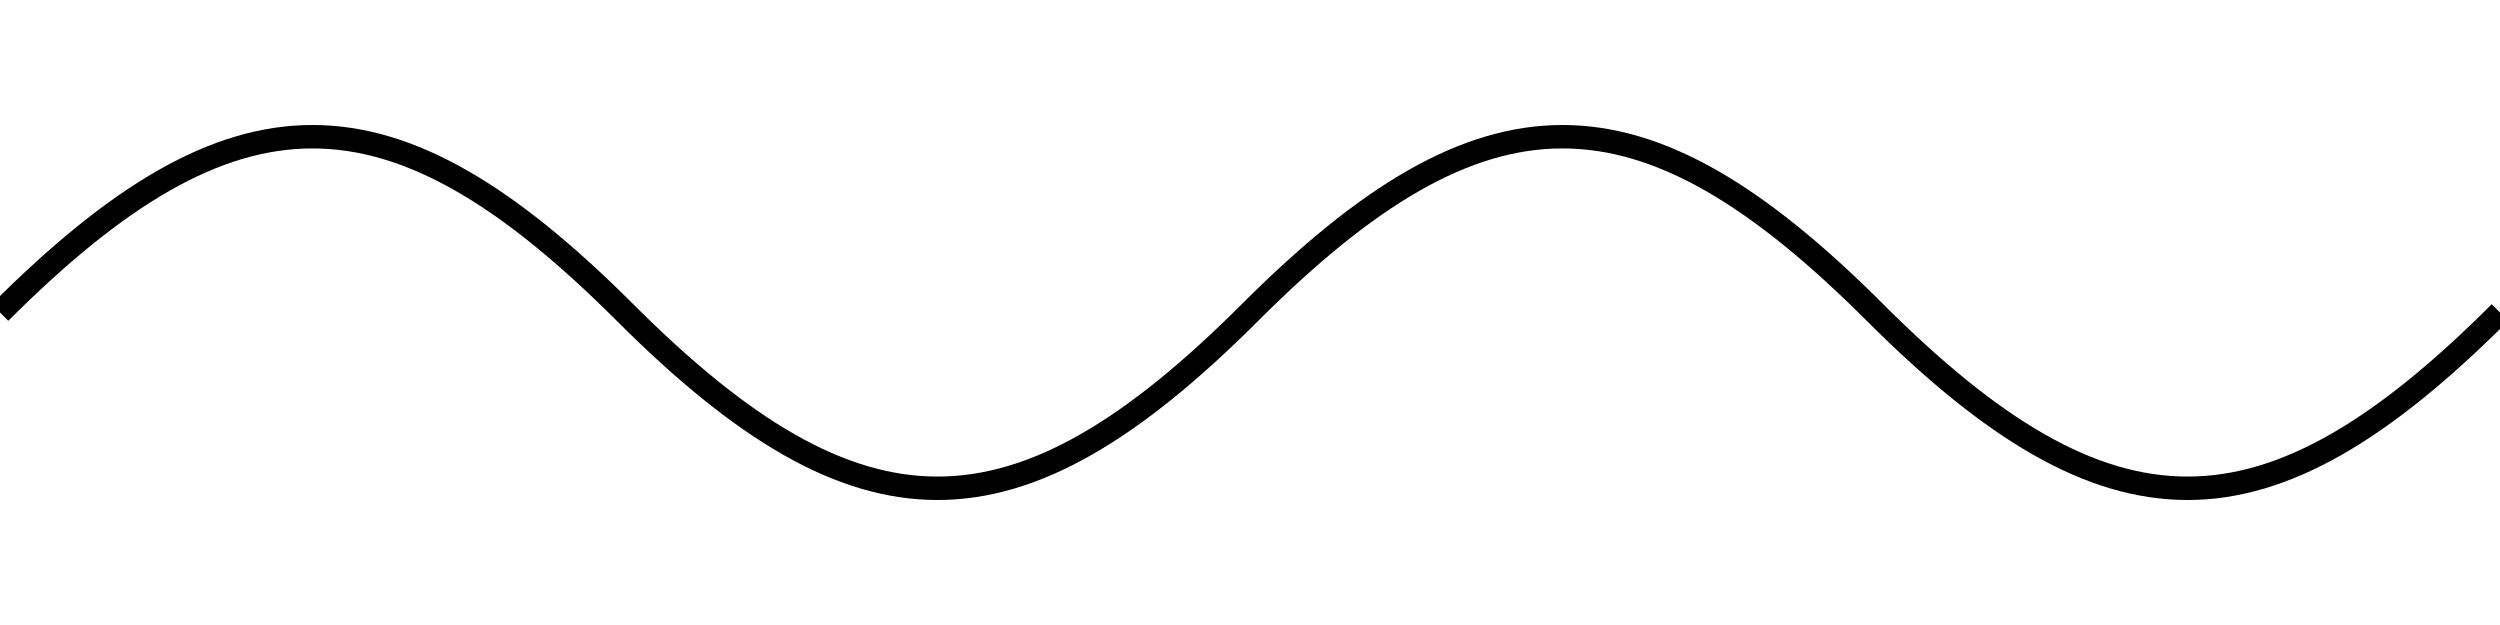 <svg viewBox="0 0 160 40" xmlns="http://www.w3.org/2000/svg">
  <rect x="0" y="0" width="160" height="40" fill="transparent" />
  <!-- Stretched horizontally by increasing the x-coordinates -->
  <path d="M0,20 
         C15,5 25,5 40,20 
         C55,35 65,35 80,20
         C95,5 105,5 120,20
         C135,35 145,35 160,20" 
      stroke="currentColor" 
      fill="none" 
      stroke-width="1.5" />
</svg>